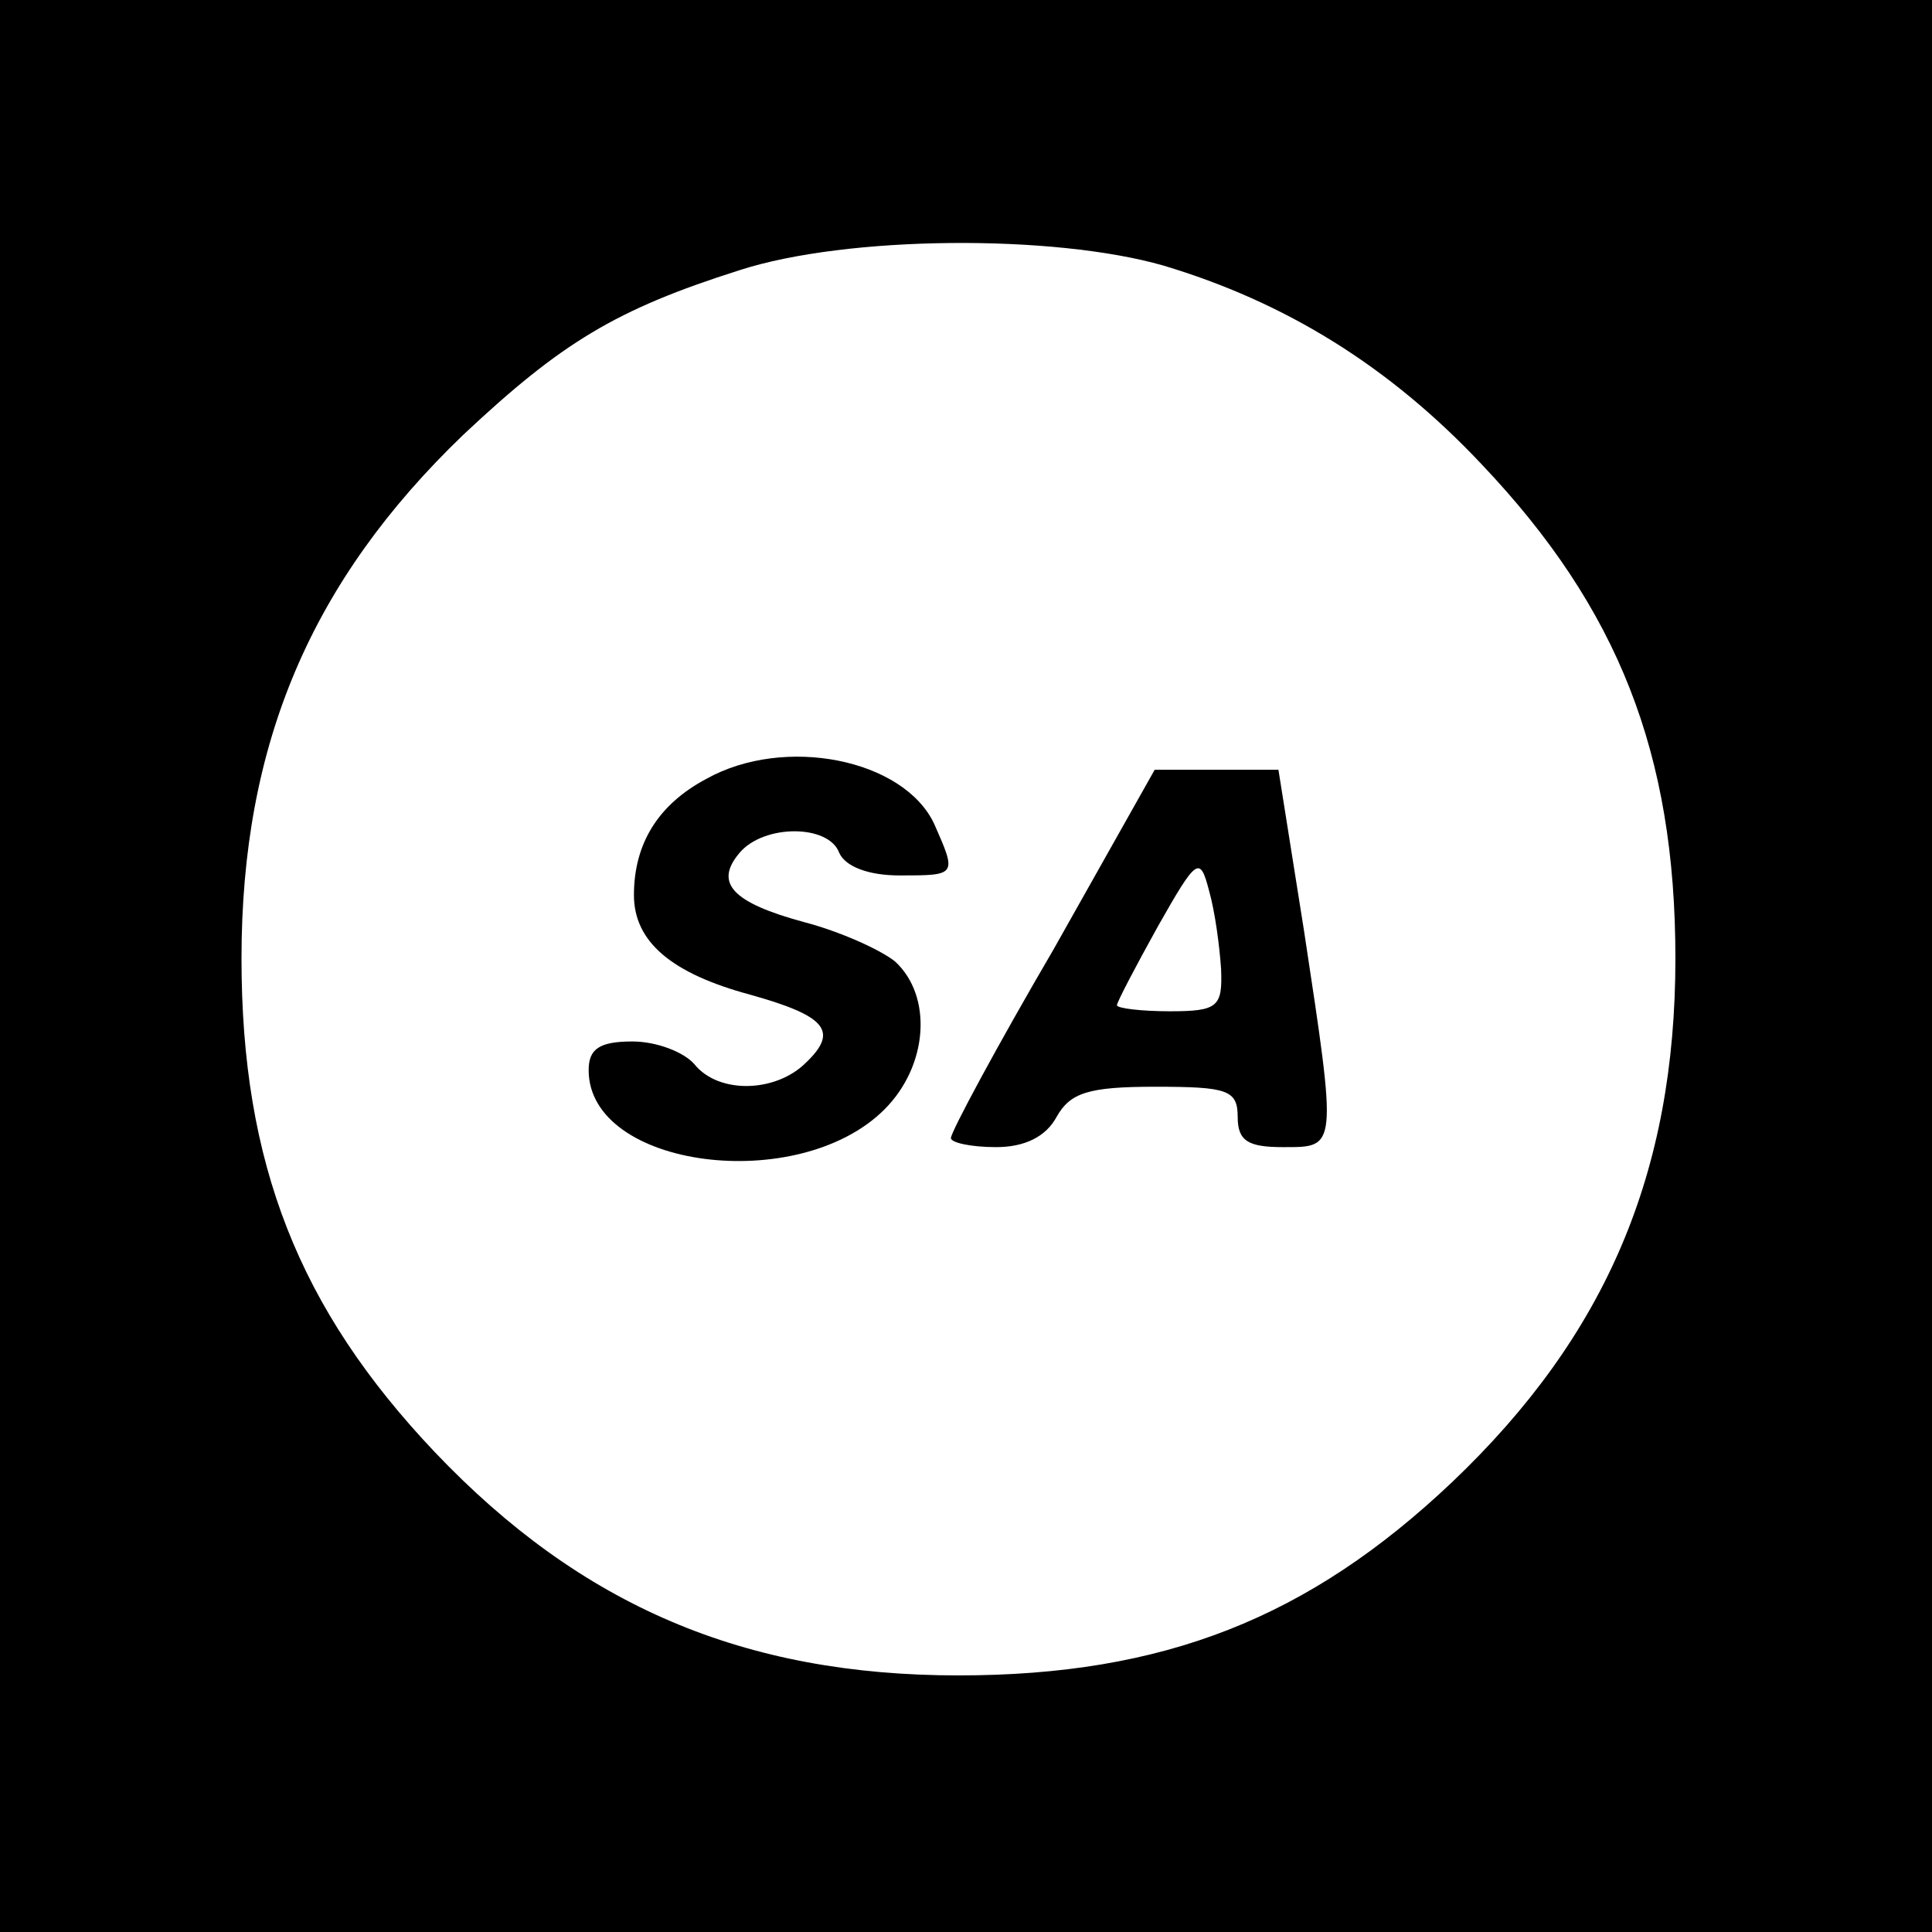 <?xml version="1.0" standalone="no"?>
<!DOCTYPE svg PUBLIC "-//W3C//DTD SVG 20010904//EN"
 "http://www.w3.org/TR/2001/REC-SVG-20010904/DTD/svg10.dtd">
<svg version="1.0" xmlns="http://www.w3.org/2000/svg"
 width="128pt" height="128pt" viewBox="0 0 128 128"
 preserveAspectRatio="xMidYMid meet">
<g transform="translate(0,128) scale(0.1,-0.1)"
fill="#000000" stroke="none">
<path d="M0 640 l0 -640 640 0 640 0 0 640 0 640 -640 0 -640 0 0 -640z m771
464 c80 -24 149 -66 211 -132 90 -95 128 -191 128 -327 0 -142 -46 -250 -148
-347 -95 -90 -191 -128 -327 -128 -142 0 -250 46 -347 148 -90 95 -128 191
-128 327 0 142 46 250 147 347 65 61 101 83 183 109 71 23 208 24 281 3z"/>
<path d="M468 764 c-32 -17 -48 -43 -48 -77 0 -31 25 -52 77 -66 50 -14 59
-24 37 -45 -20 -20 -58 -21 -74 -1 -7 8 -25 15 -41 15 -22 0 -29 -5 -29 -19 0
-65 139 -83 196 -26 29 29 32 75 7 98 -10 8 -37 20 -60 26 -48 13 -60 26 -43
46 16 19 59 19 66 0 4 -9 19 -15 40 -15 38 0 38 0 23 34 -20 43 -99 59 -151
30z"/>
<path d="M698 651 c-38 -65 -68 -121 -68 -125 0 -3 13 -6 30 -6 19 0 33 7 40
20 9 16 21 20 65 20 48 0 55 -2 55 -20 0 -16 7 -20 30 -20 36 0 36 -2 14 143
l-17 107 -41 0 -41 0 -67 -119z m111 -13 c1 -25 -2 -28 -34 -28 -19 0 -35 2
-35 4 0 2 12 25 27 52 26 46 28 47 34 24 4 -14 7 -37 8 -52z"/>
</g>
</svg>
